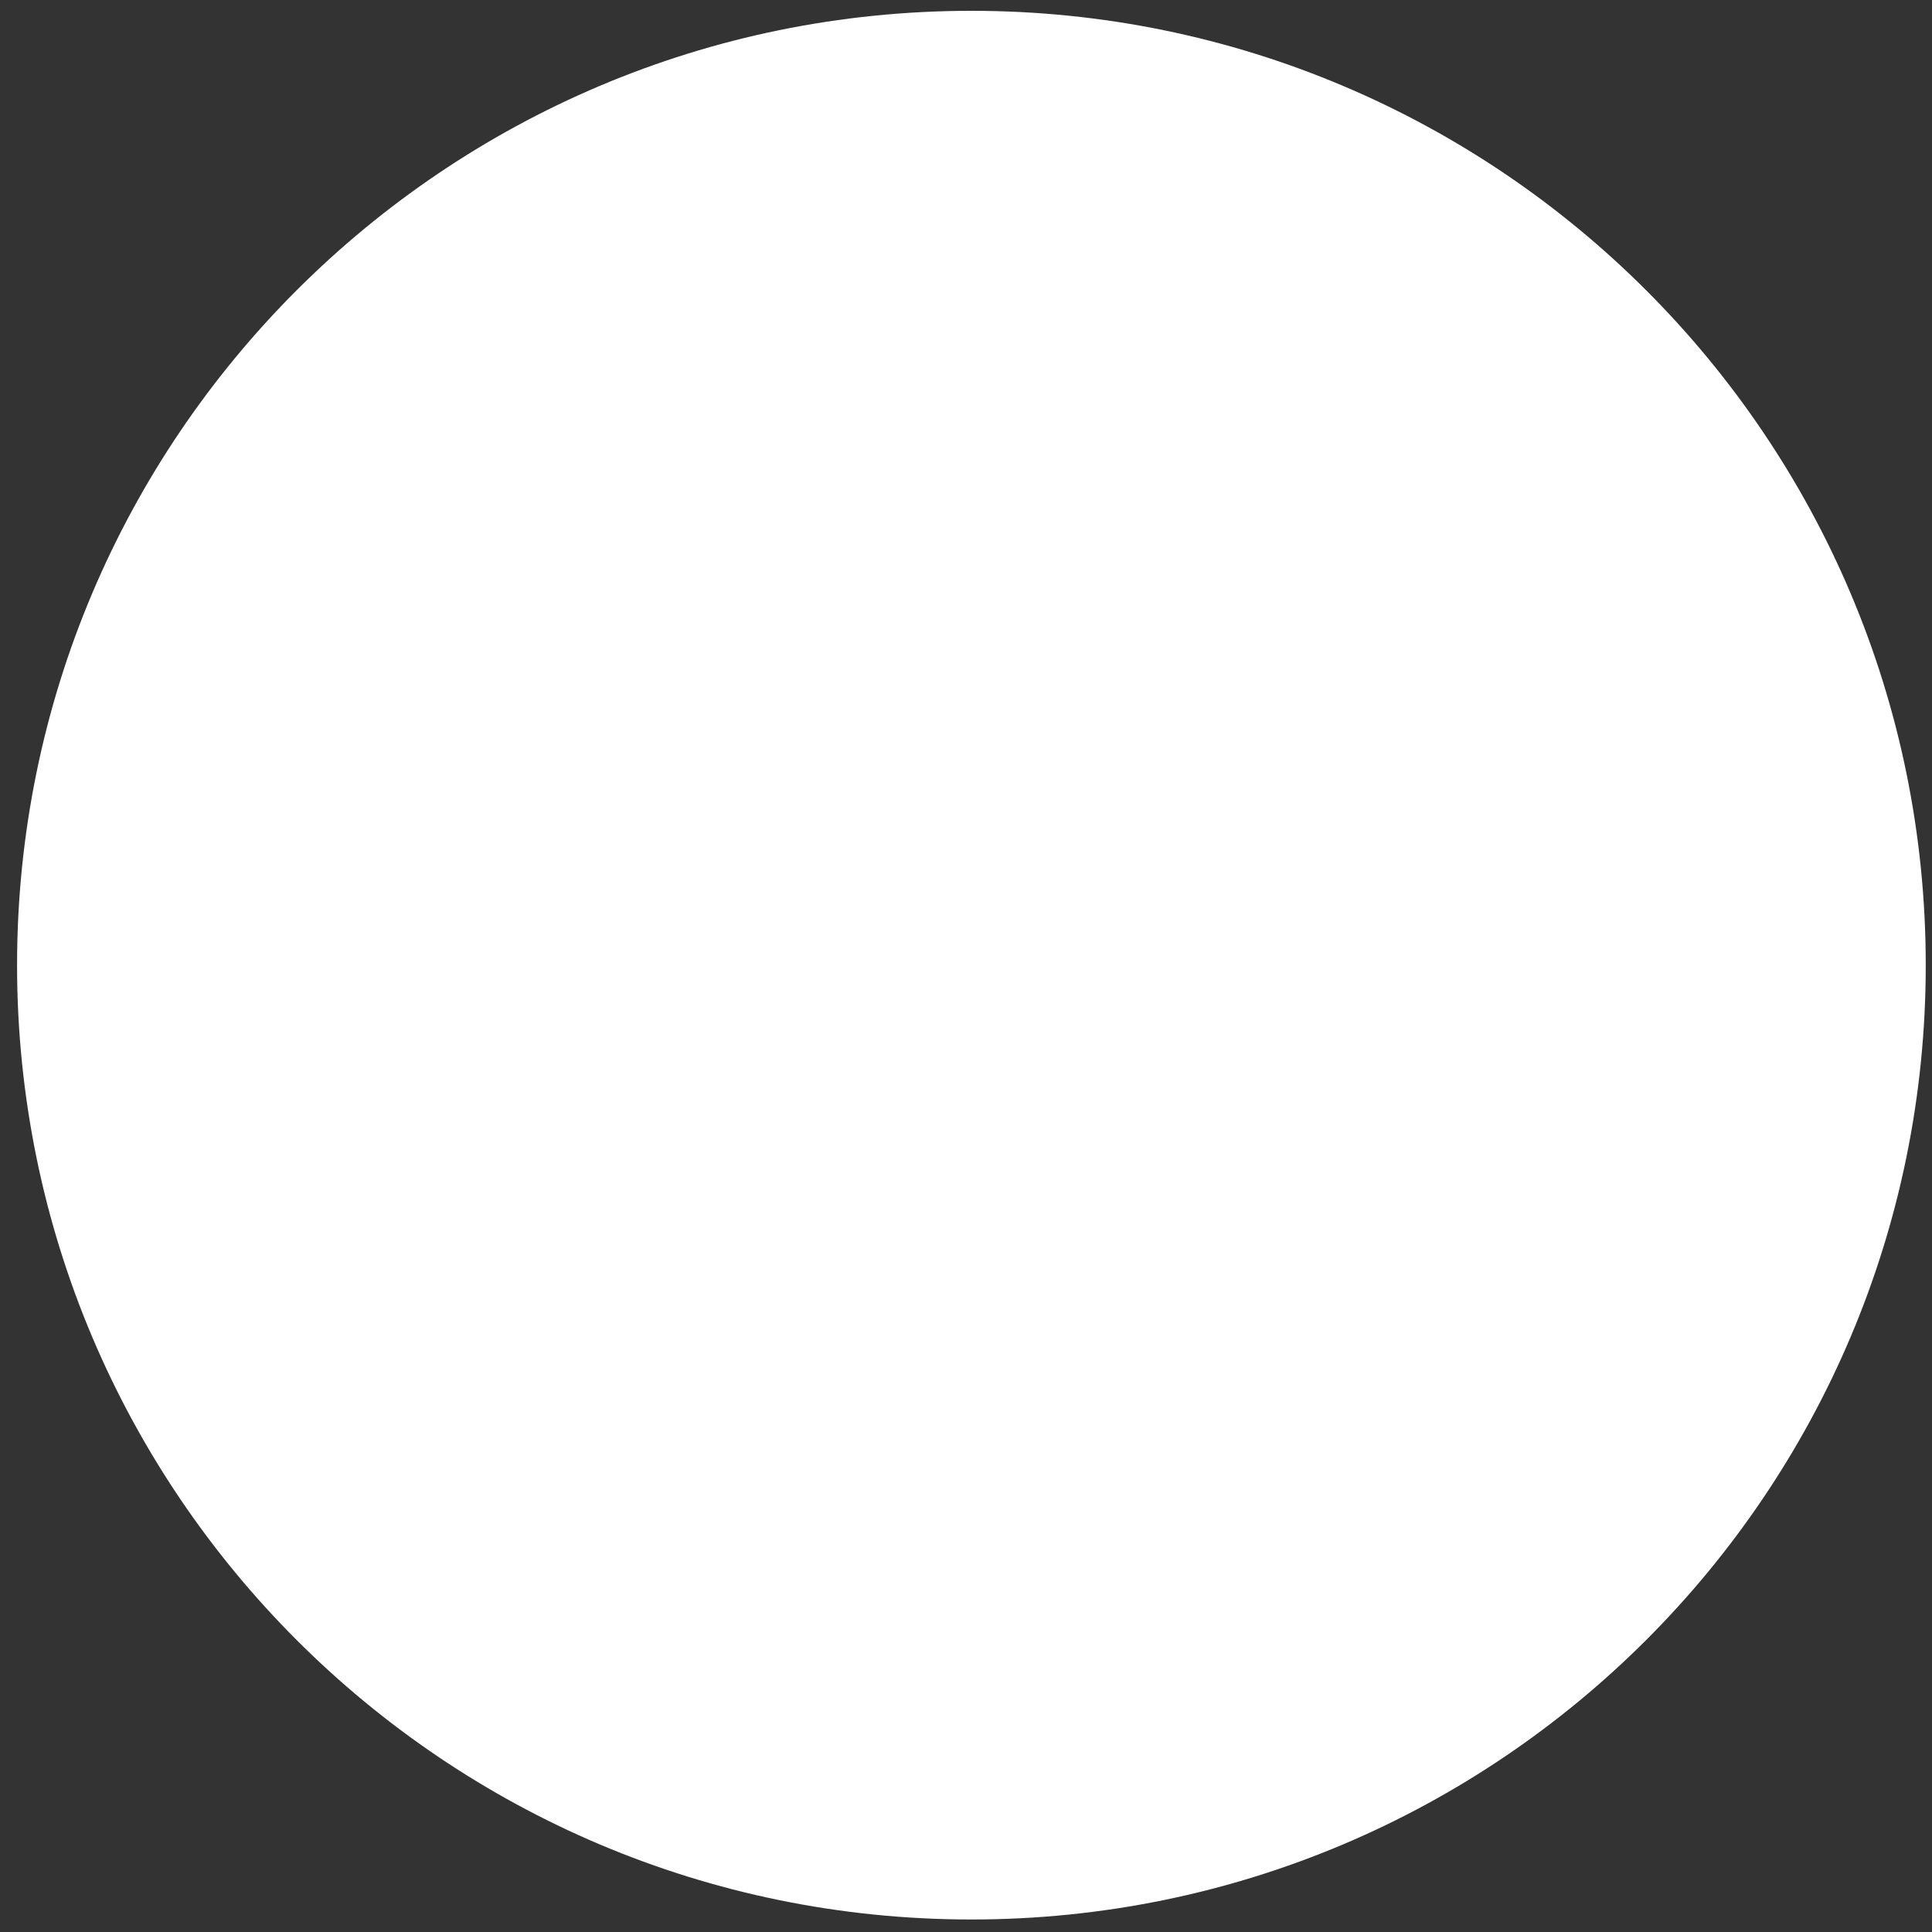 <svg width="97" height="97" viewBox="0 0 97 97" fill="none" xmlns="http://www.w3.org/2000/svg">
<rect x="0" y="0" width="97" height="97" fill="#333333" stroke="none"/>
<path id="scooterBg" d="M96.686 48.457C96.686 21.995 75.234 0.543 48.771 0.543C22.309 0.543 0.857 21.995 0.857 48.457C0.857 74.92 22.309 96.372 48.771 96.372C75.234 96.372 96.686 74.92 96.686 48.457Z" fill="white"/>
</svg>
